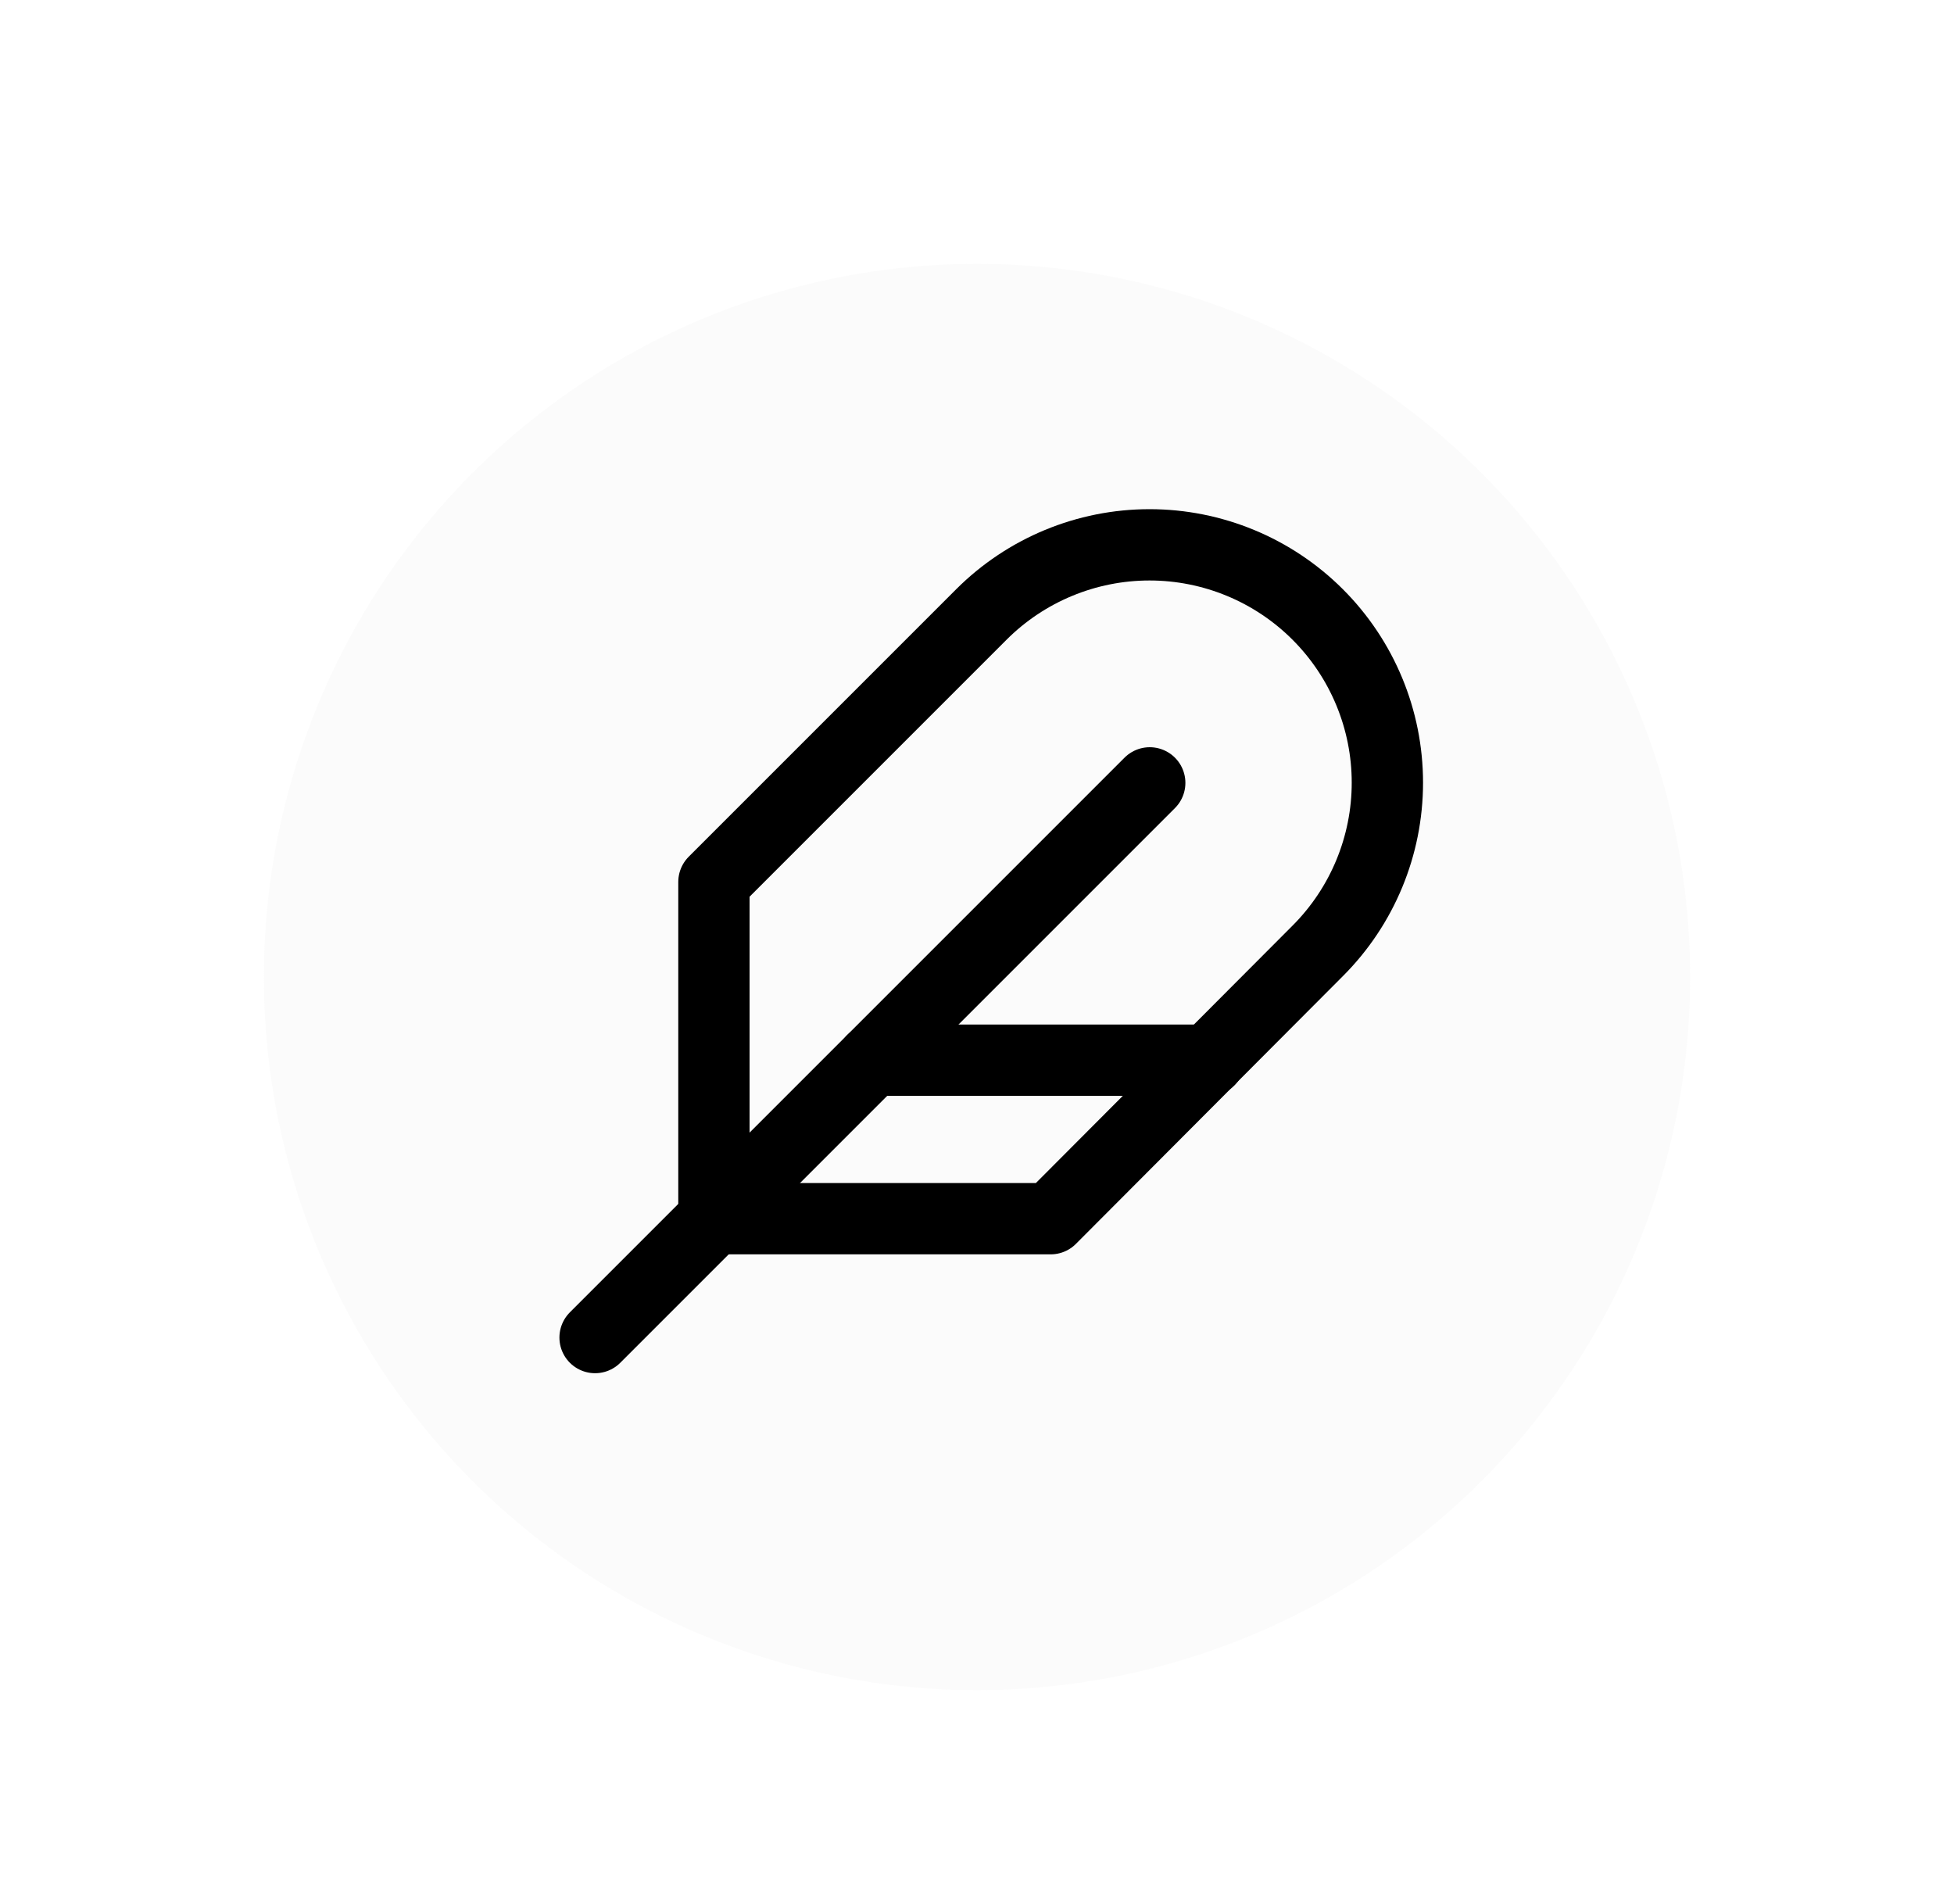 <svg width="274" height="267" viewBox="0 0 274 267" fill="none" xmlns="http://www.w3.org/2000/svg">
<g filter="url(#filter0_dd)">
<circle cx="139" cy="132" r="100" fill="#FAFAFA" fill-opacity="0.85"/>
</g>
<path d="M184.778 133.333C191.032 127.079 194.546 118.595 194.546 109.75C194.546 100.905 191.032 92.421 184.778 86.167C178.523 79.912 170.04 76.398 161.194 76.398C152.349 76.398 143.866 79.912 137.611 86.167L100.111 123.667V170.889H147.333L184.778 133.333Z" stroke="black" stroke-width="10" stroke-linecap="round" stroke-linejoin="round"/>
<path d="M161.222 109.778L83.445 187.556" stroke="black" stroke-width="10" stroke-linecap="round" stroke-linejoin="round"/>
<path d="M169.556 148.667H122.333" stroke="black" stroke-width="10" stroke-linecap="round" stroke-linejoin="round"/>
<defs>
<filter id="filter0_dd" x="0" y="0" width="274" height="267" filterUnits="userSpaceOnUse" color-interpolation-filters="sRGB">
<feFlood flood-opacity="0" result="BackgroundImageFix"/>
<feColorMatrix in="SourceAlpha" type="matrix" values="0 0 0 0 0 0 0 0 0 0 0 0 0 0 0 0 0 0 127 0"/>
<feMorphology radius="10" operator="dilate" in="SourceAlpha" result="effect1_dropShadow"/>
<feOffset dx="11" dy="11"/>
<feGaussianBlur stdDeviation="7"/>
<feColorMatrix type="matrix" values="0 0 0 0 0 0 0 0 0 0 0 0 0 0 0 0 0 0 0.25 0"/>
<feBlend mode="normal" in2="BackgroundImageFix" result="effect1_dropShadow"/>
<feColorMatrix in="SourceAlpha" type="matrix" values="0 0 0 0 0 0 0 0 0 0 0 0 0 0 0 0 0 0 127 0"/>
<feMorphology radius="10" operator="dilate" in="SourceAlpha" result="effect2_dropShadow"/>
<feOffset dx="-13" dy="-6"/>
<feGaussianBlur stdDeviation="8"/>
<feColorMatrix type="matrix" values="0 0 0 0 1 0 0 0 0 1 0 0 0 0 1 0 0 0 1 0"/>
<feBlend mode="normal" in2="effect1_dropShadow" result="effect2_dropShadow"/>
<feBlend mode="normal" in="SourceGraphic" in2="effect2_dropShadow" result="shape"/>
</filter>
</defs>
</svg>

